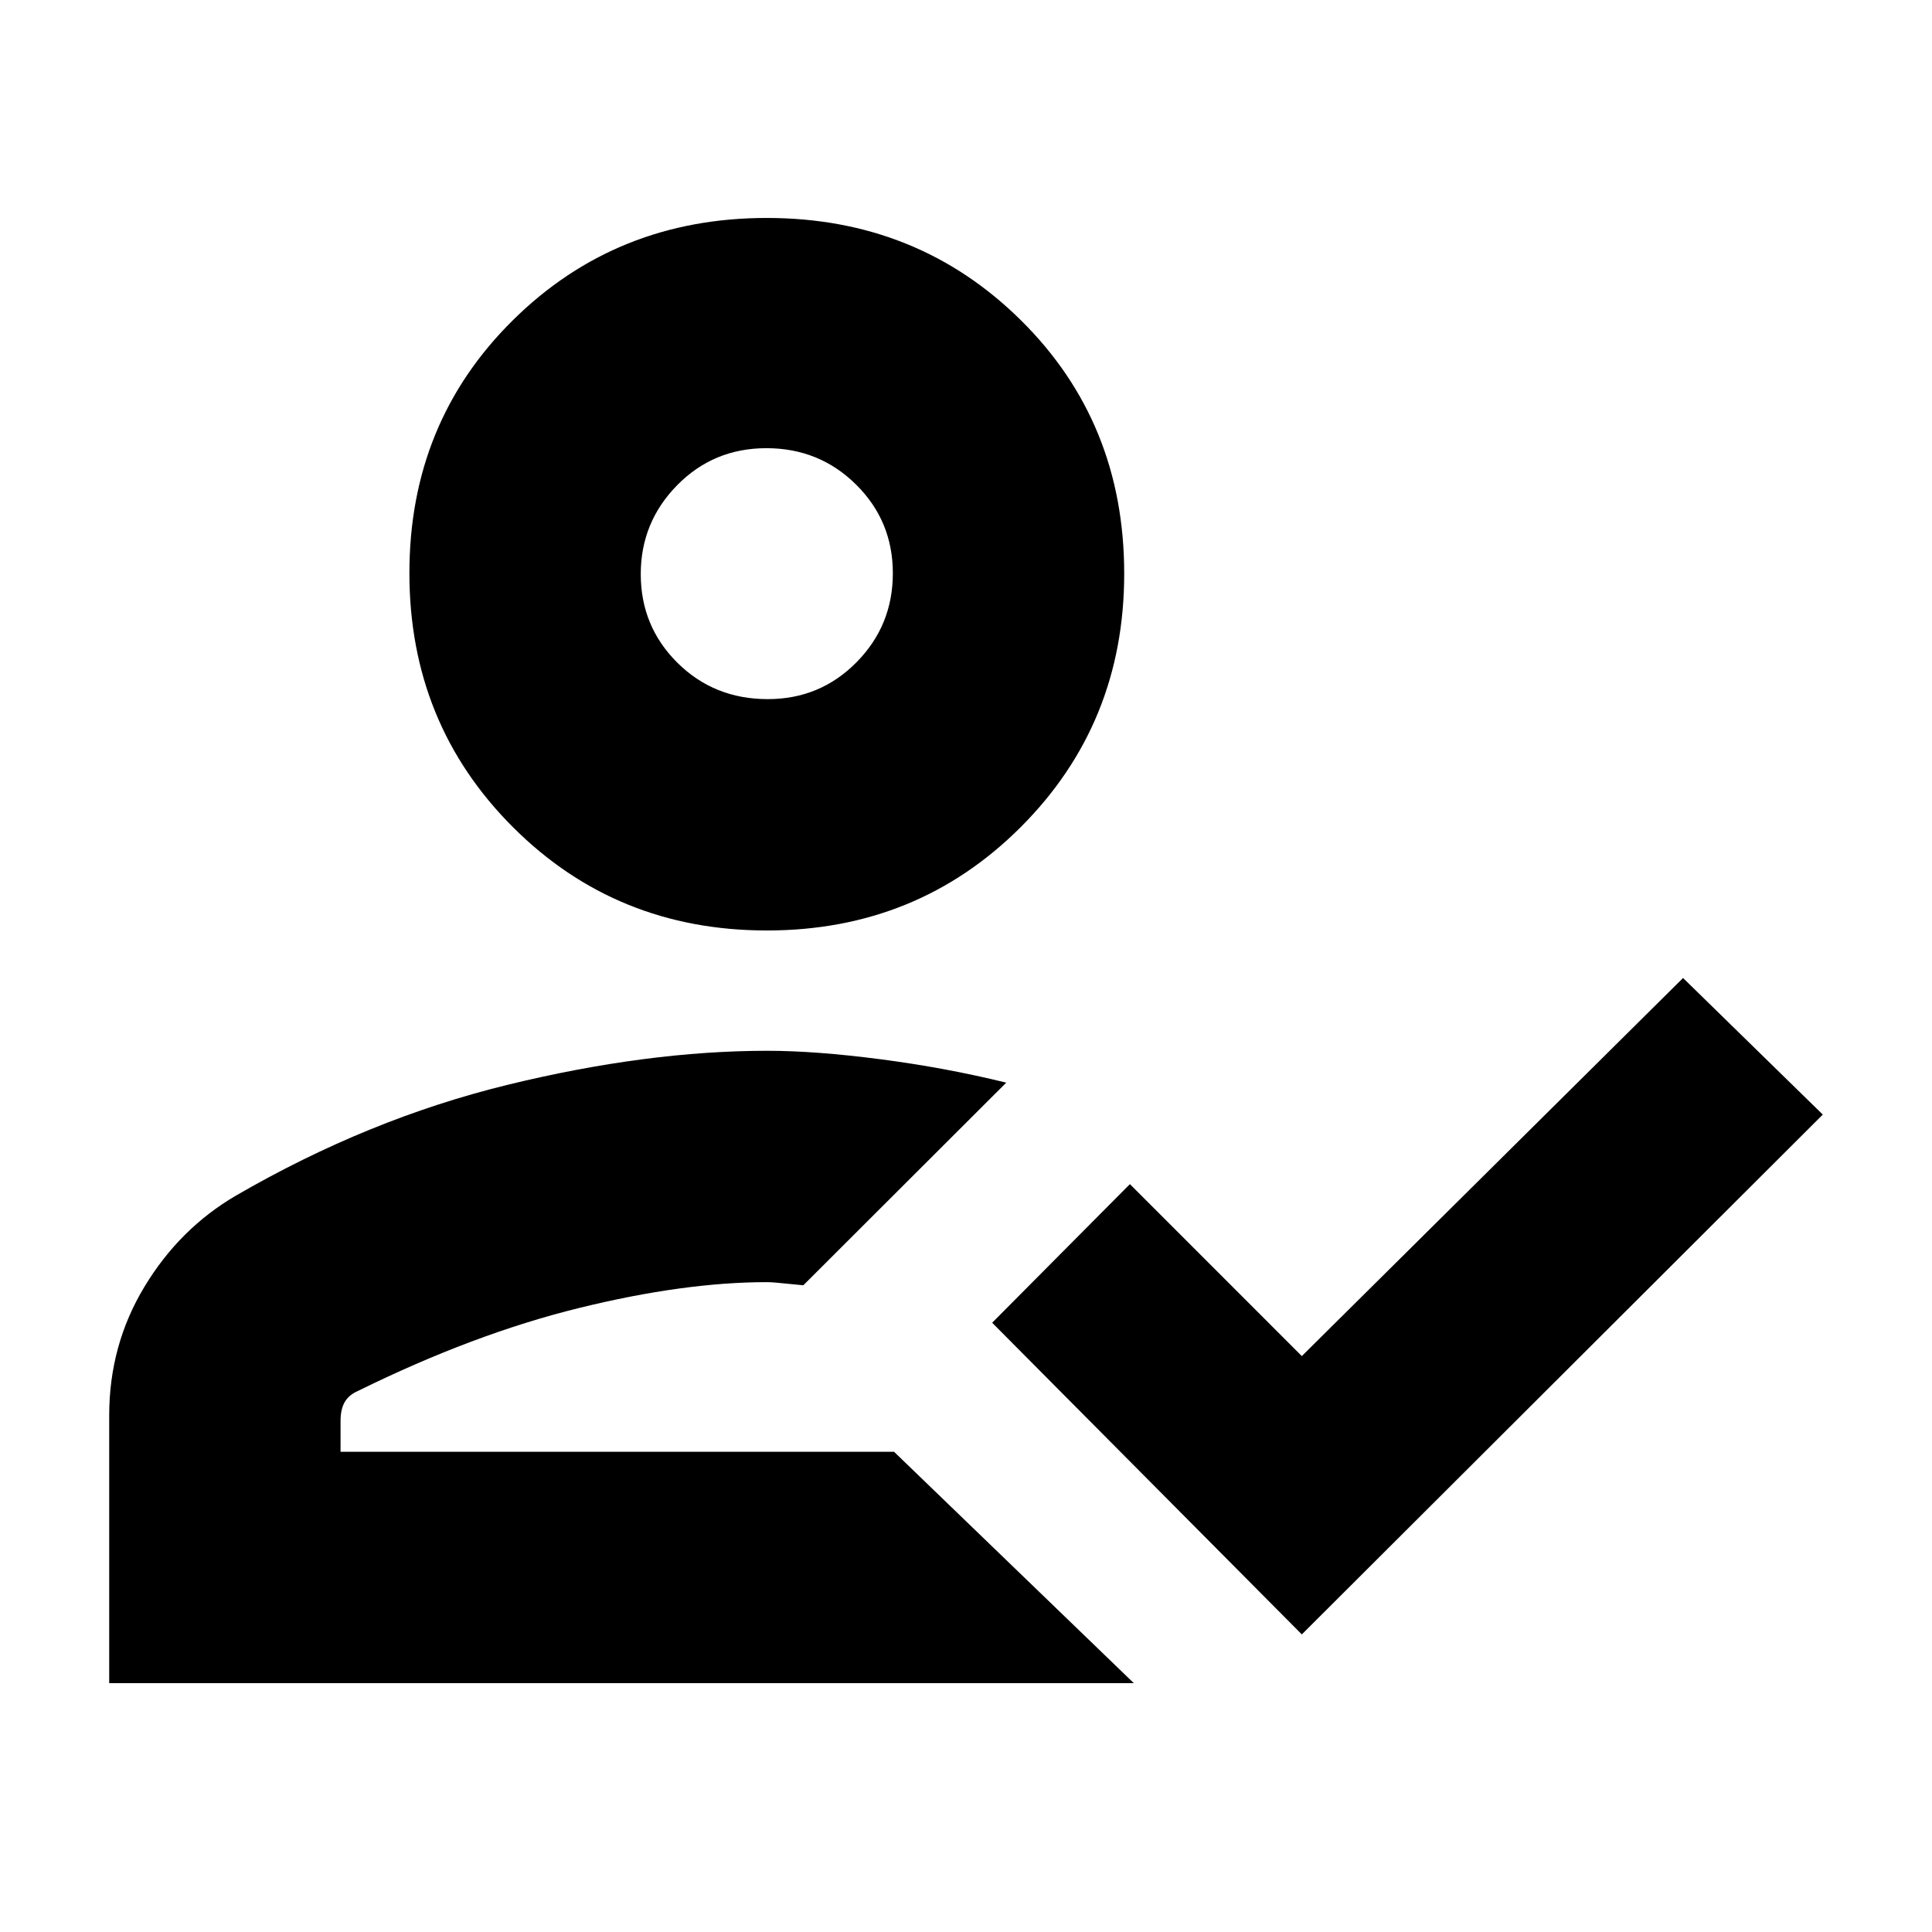 <svg xmlns="http://www.w3.org/2000/svg" height="20" viewBox="0 -960 960 960" width="20"><path d="M54.26-123.65V-256.7q0-34.86 17.45-63.82t45.46-45.35q65.79-38.17 135.05-55.09 69.26-16.91 129.08-16.91 23.87 0 56.14 4.2 32.26 4.19 62.56 11.63L399.17-321.35q-10.3-1-13.15-1.28-2.85-.28-4.96-.28-41.15 0-93.36 12.85-52.22 12.84-109.79 41.19-4.51 1.94-6.6 5.52-2.09 3.58-2.09 9.32v15.42h275.04l119.13 114.96H54.26Zm592.61-24.22L493-302.74l68.44-68.87 85.43 85.44L836.3-474.04l69.44 67.87-258.87 258.3ZM381.02-497.65q-74.8 0-126.19-51.39-51.4-51.4-51.4-126.2 0-74.8 51.4-125.63 51.39-50.83 126.19-50.83 74.81 0 126.2 50.77 51.39 50.76 51.39 125.97 0 74.52-51.39 125.92-51.39 51.39-126.2 51.39Zm63.24 259.04Zm-62.76-374q25.98 0 44.06-18.28 18.09-18.28 18.09-44.26 0-25.98-18.28-44.07-18.28-18.08-44.54-18.08-26.26 0-44.35 18.4t-18.09 44.16q0 25.98 18.21 44.06 18.22 18.07 44.9 18.07Zm-.2-62.35Z"/></svg>